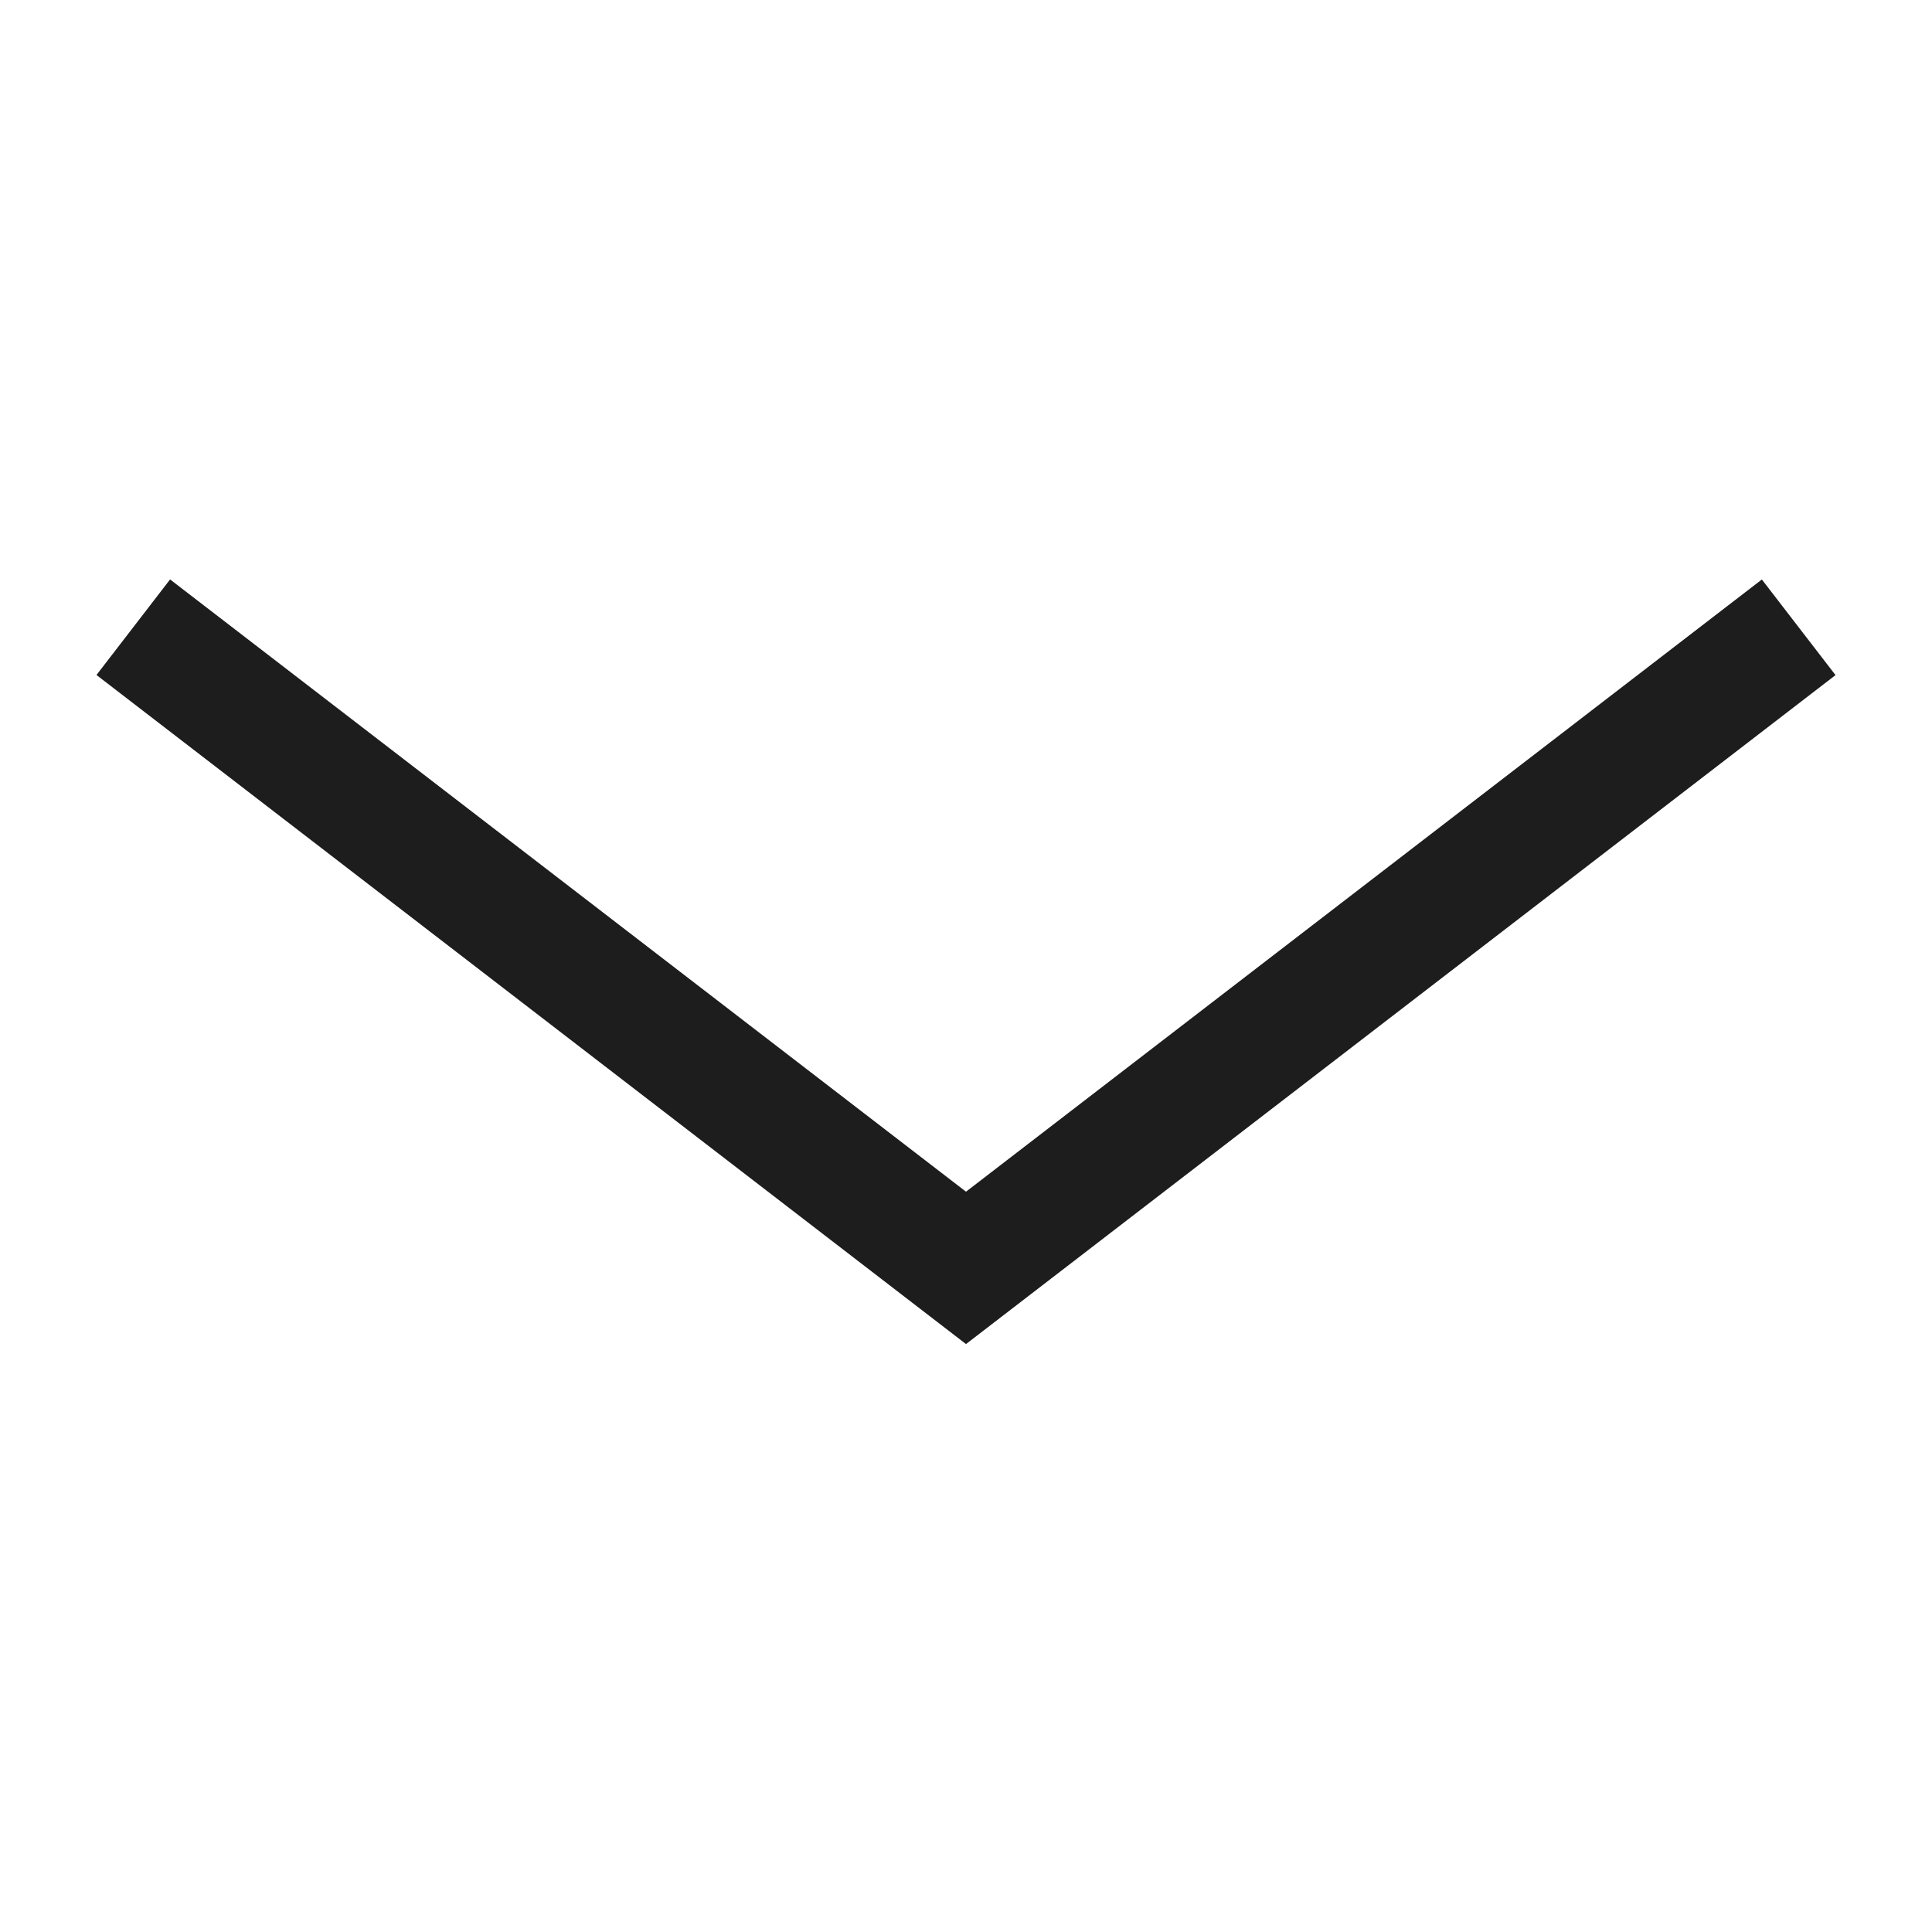 <svg xmlns="http://www.w3.org/2000/svg" width="16" height="16" fill="none" viewBox="0 0 16 16">
  <path fill="#1D1D1D" fill-rule="evenodd" d="M1.409 4.799 8 9.869l6.591-5.07.61.792L8 11.131.799 5.59l.61-.792Z" clip-rule="evenodd"/>
</svg>
